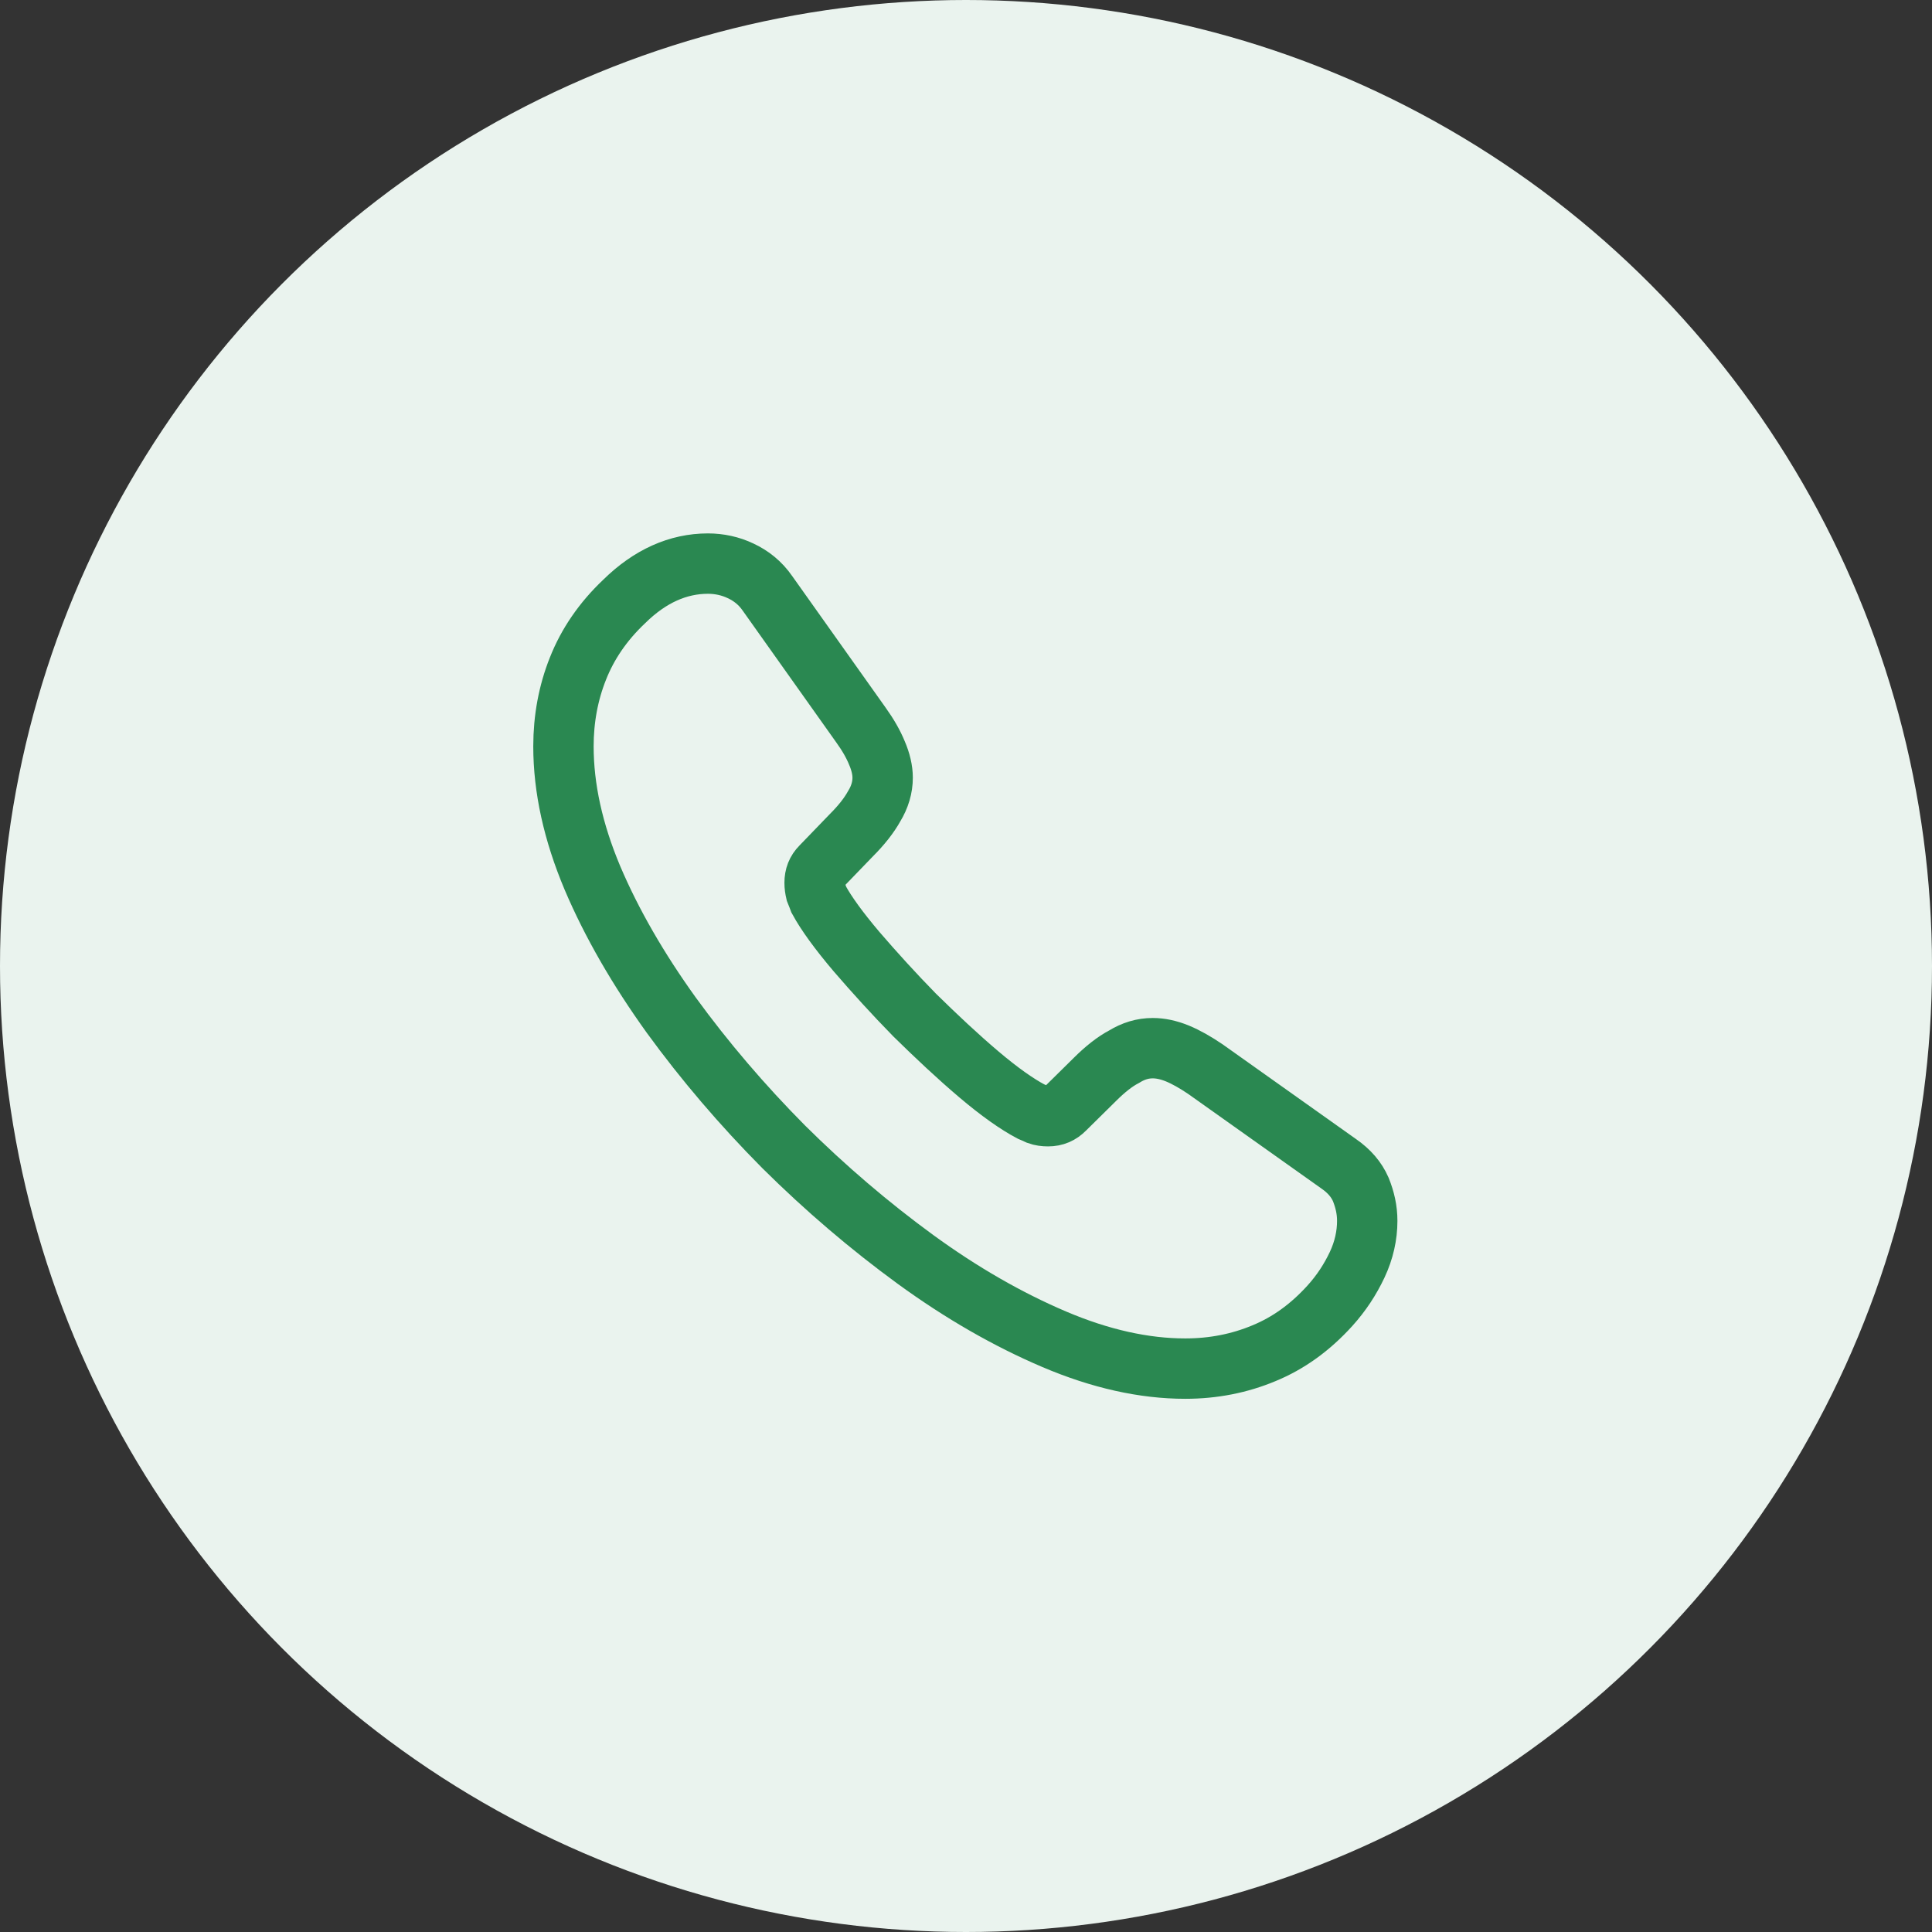 <svg width="28" height="28" viewBox="0 0 28 28" fill="none" xmlns="http://www.w3.org/2000/svg">
<rect x="0" y="0" width="28" height="28" fill="#333333" stroke="none"/>
<circle cx="14" cy="14" r="14" fill="#EAF3EE"/>
<path d="M19.815 17.694C19.815 17.904 19.768 18.12 19.669 18.33C19.57 18.54 19.442 18.738 19.273 18.925C18.987 19.24 18.672 19.467 18.316 19.613C17.966 19.759 17.587 19.835 17.178 19.835C16.584 19.835 15.948 19.695 15.277 19.409C14.606 19.123 13.935 18.738 13.27 18.254C12.599 17.764 11.963 17.221 11.357 16.62C10.756 16.014 10.213 15.378 9.729 14.713C9.251 14.048 8.866 13.383 8.586 12.724C8.306 12.059 8.166 11.423 8.166 10.816C8.166 10.42 8.236 10.04 8.376 9.69C8.516 9.335 8.738 9.008 9.047 8.716C9.42 8.349 9.829 8.168 10.26 8.168C10.424 8.168 10.587 8.203 10.733 8.273C10.884 8.343 11.018 8.448 11.123 8.6L12.477 10.507C12.582 10.653 12.658 10.787 12.71 10.915C12.763 11.038 12.792 11.161 12.792 11.271C12.792 11.411 12.751 11.551 12.669 11.685C12.594 11.82 12.483 11.96 12.343 12.1L11.899 12.56C11.835 12.625 11.806 12.7 11.806 12.794C11.806 12.841 11.812 12.881 11.823 12.928C11.841 12.975 11.858 13.01 11.87 13.045C11.975 13.237 12.156 13.488 12.413 13.791C12.675 14.095 12.955 14.404 13.258 14.713C13.573 15.022 13.877 15.308 14.186 15.57C14.489 15.827 14.74 16.002 14.938 16.107C14.968 16.119 15.003 16.136 15.043 16.154C15.09 16.171 15.137 16.177 15.189 16.177C15.289 16.177 15.364 16.142 15.428 16.078L15.872 15.64C16.018 15.495 16.158 15.384 16.292 15.314C16.426 15.232 16.56 15.191 16.706 15.191C16.817 15.191 16.933 15.215 17.062 15.267C17.19 15.32 17.324 15.396 17.47 15.495L19.401 16.866C19.553 16.971 19.658 17.093 19.722 17.239C19.78 17.385 19.815 17.53 19.815 17.694Z" stroke="#2A8851" stroke-width="0.875" stroke-miterlimit="10"/>
</svg>
